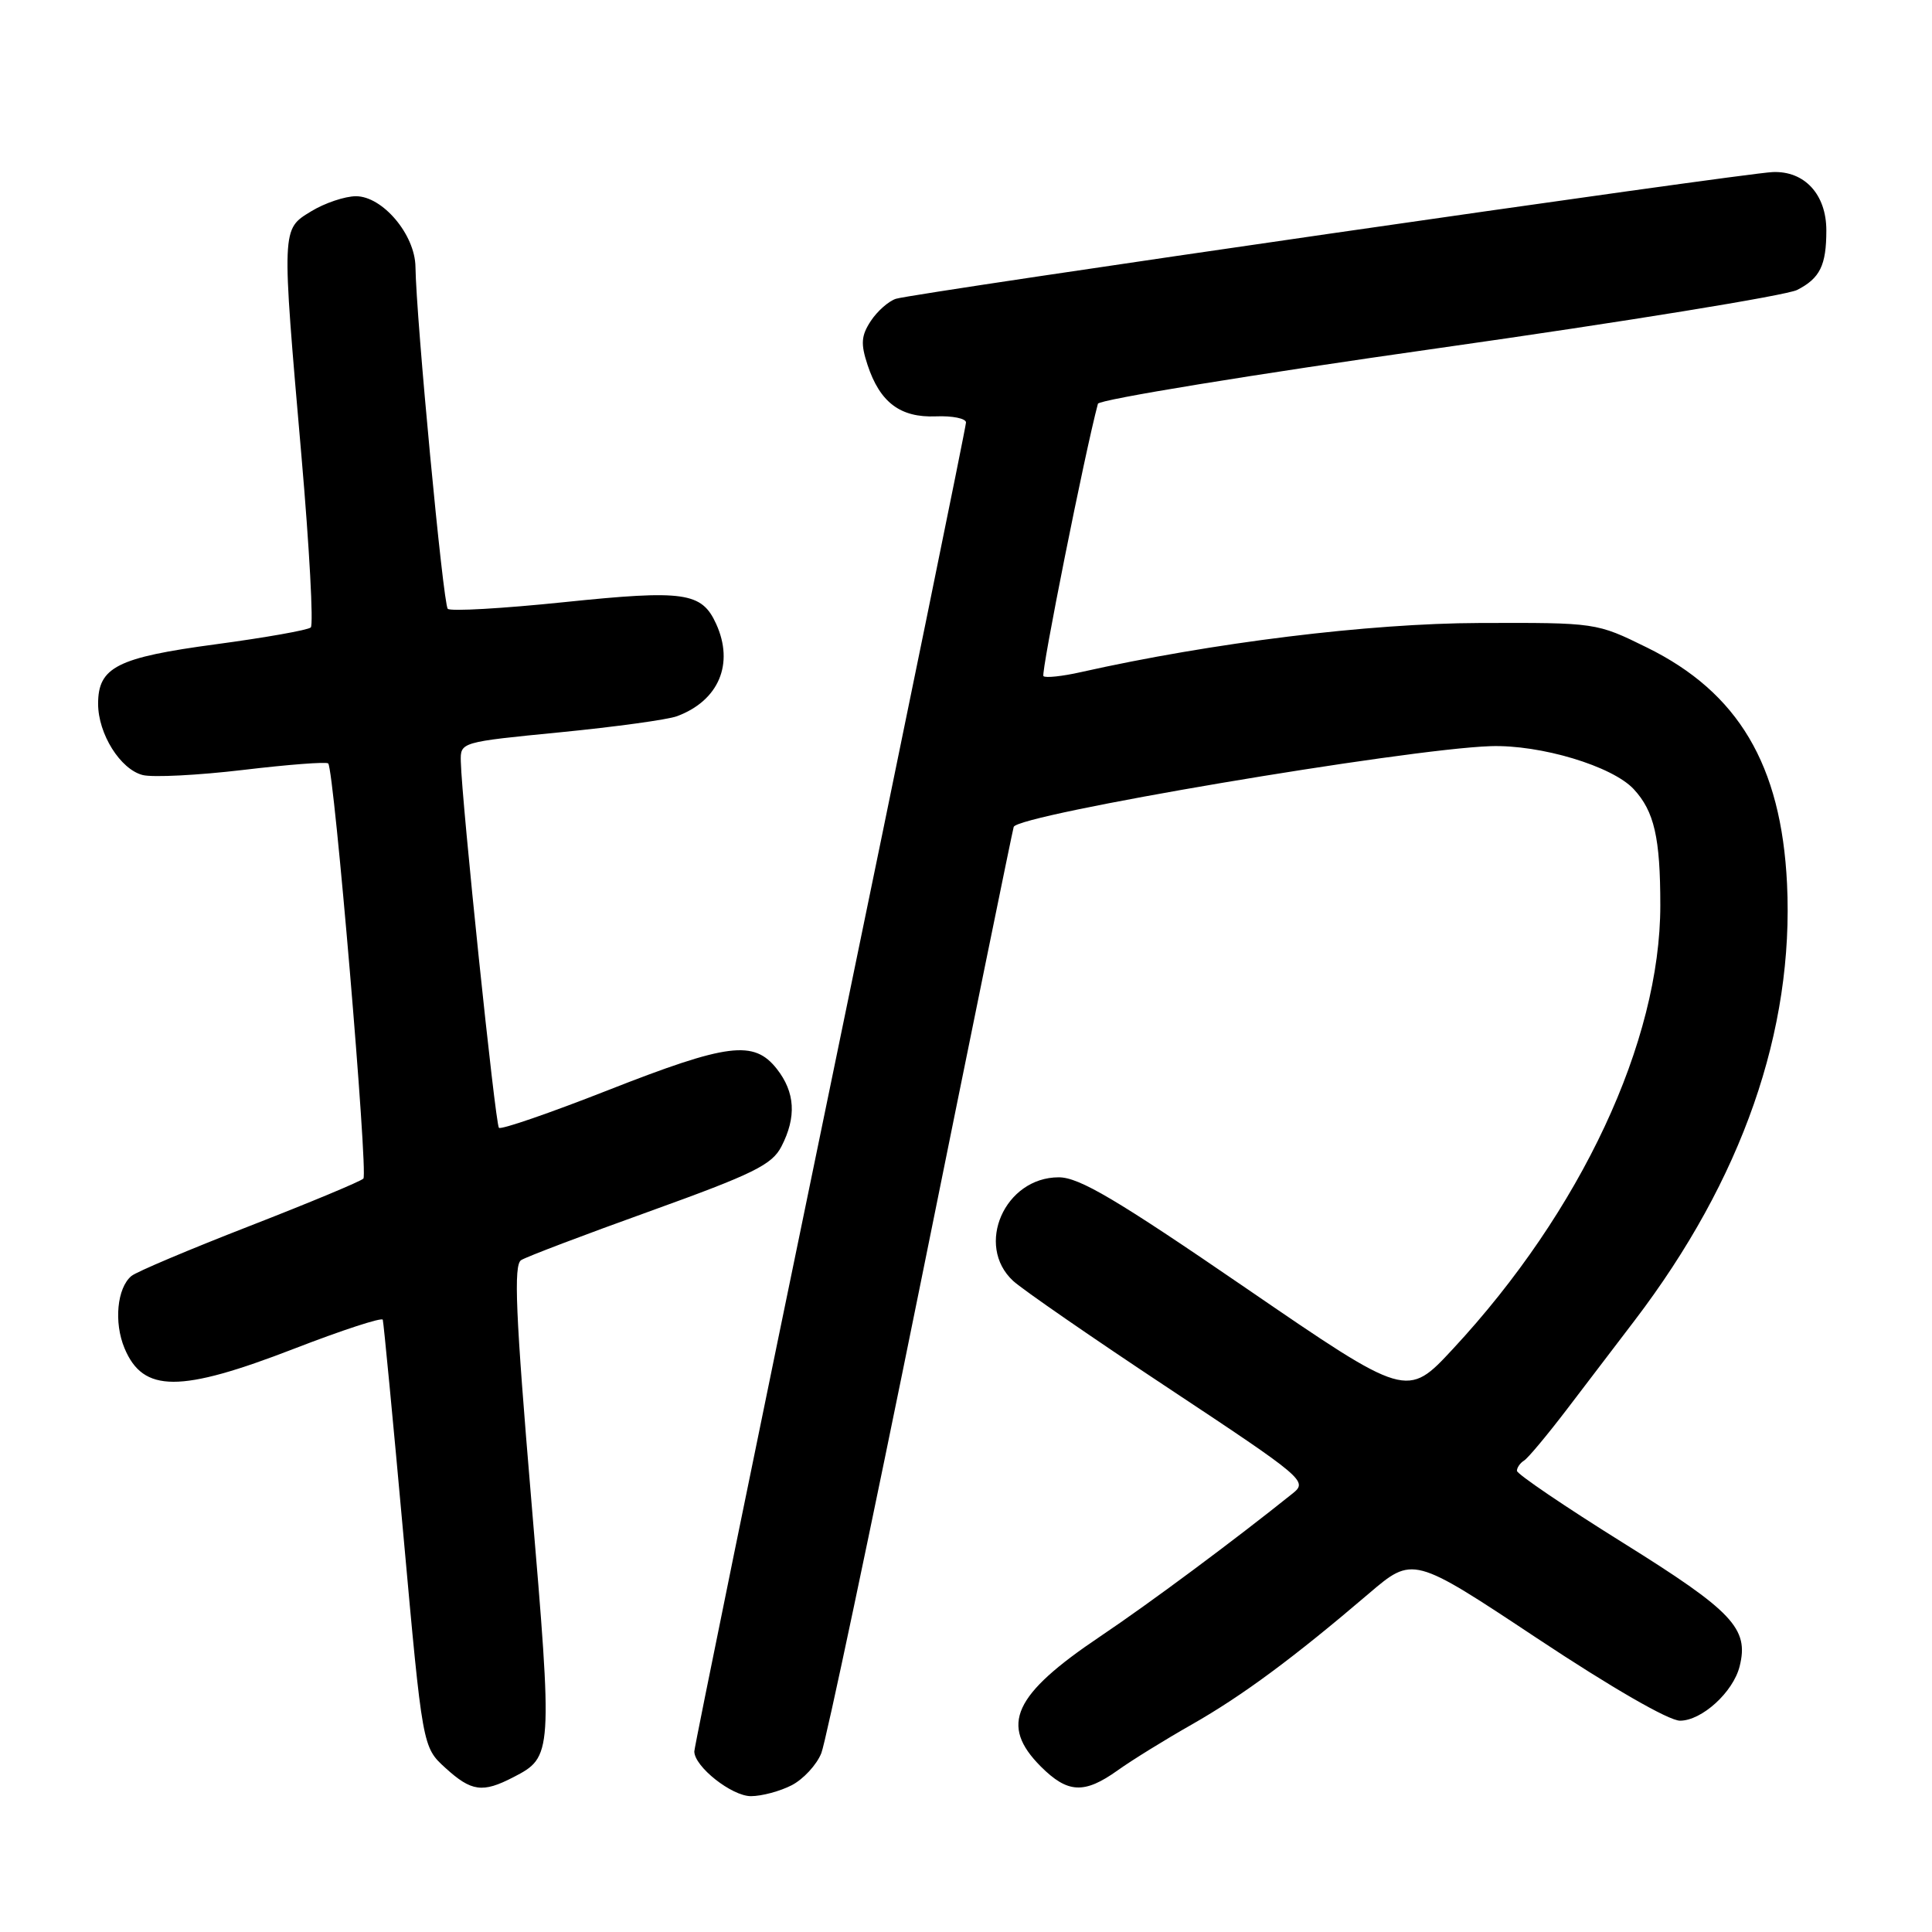 <?xml version="1.0" encoding="UTF-8" standalone="no"?>
<!DOCTYPE svg PUBLIC "-//W3C//DTD SVG 1.1//EN" "http://www.w3.org/Graphics/SVG/1.1/DTD/svg11.dtd" >
<svg xmlns="http://www.w3.org/2000/svg" xmlns:xlink="http://www.w3.org/1999/xlink" version="1.1" viewBox="0 0 256 256">
 <g >
 <path fill="currentColor"
d=" M 104.91 236.55 C 106.45 235.75 108.22 233.84 108.83 232.30 C 109.44 230.76 115.36 202.73 121.99 170.00 C 128.61 137.27 134.16 110.08 134.32 109.57 C 134.84 107.93 186.10 99.26 197.50 98.87 C 204.12 98.65 213.64 101.51 216.48 104.57 C 219.20 107.51 220.00 111.00 220.00 119.97 C 220.00 138.00 209.50 160.47 192.53 178.73 C 186.43 185.30 186.43 185.30 165.05 170.65 C 147.89 158.89 143.00 156.00 140.29 156.00 C 133.13 156.00 129.16 165.03 134.25 169.73 C 135.49 170.87 144.79 177.30 154.93 184.01 C 172.77 195.83 173.30 196.27 171.32 197.86 C 163.53 204.11 152.34 212.43 145.82 216.81 C 134.25 224.58 132.42 228.57 137.92 234.08 C 141.48 237.63 143.67 237.74 148.10 234.58 C 149.97 233.24 154.39 230.51 157.93 228.50 C 164.62 224.69 171.38 219.69 181.36 211.17 C 187.22 206.17 187.22 206.17 203.67 217.08 C 213.53 223.62 221.12 228.00 222.61 228.00 C 225.50 228.00 229.66 224.21 230.51 220.80 C 231.77 215.79 229.62 213.51 215.06 204.43 C 207.33 199.61 201.00 195.31 201.00 194.89 C 201.00 194.47 201.43 193.85 201.95 193.53 C 202.47 193.21 205.03 190.14 207.64 186.72 C 210.25 183.30 214.27 178.02 216.59 174.98 C 230.84 156.28 237.73 136.53 236.79 117.08 C 236.02 101.34 230.33 91.75 218.23 85.80 C 211.52 82.50 211.52 82.50 196.01 82.55 C 181.34 82.60 160.67 85.15 143.22 89.06 C 140.75 89.62 138.52 89.85 138.26 89.59 C 137.90 89.23 143.76 59.91 145.48 53.50 C 145.63 52.95 165.94 49.63 190.62 46.13 C 215.31 42.63 236.68 39.15 238.13 38.42 C 241.16 36.87 242.00 35.16 242.00 30.53 C 242.00 25.77 239.12 22.63 234.90 22.80 C 230.81 22.96 121.26 38.80 118.72 39.59 C 117.75 39.90 116.24 41.23 115.38 42.54 C 114.11 44.48 114.03 45.55 114.95 48.34 C 116.59 53.32 119.29 55.36 124.01 55.17 C 126.20 55.08 128.00 55.45 128.00 55.98 C 128.00 56.51 119.90 96.12 110.00 144.00 C 100.10 191.88 92.00 231.51 92.00 232.07 C 92.00 234.08 96.96 238.00 99.50 238.00 C 100.93 238.00 103.36 237.35 104.91 236.55 Z  M 68.02 235.49 C 73.23 232.80 73.25 232.53 70.41 198.90 C 68.31 173.98 68.04 167.59 69.06 166.97 C 69.75 166.53 77.47 163.60 86.21 160.46 C 99.85 155.54 102.29 154.34 103.54 151.92 C 105.56 148.01 105.36 144.73 102.93 141.63 C 99.89 137.78 96.45 138.22 80.53 144.47 C 72.87 147.48 66.38 149.72 66.11 149.44 C 65.63 148.96 61.18 106.20 61.06 100.91 C 61.00 98.33 61.00 98.33 74.25 97.03 C 81.54 96.31 88.49 95.36 89.71 94.90 C 95.24 92.84 97.31 87.96 94.89 82.66 C 92.98 78.47 90.69 78.14 74.74 79.79 C 66.62 80.63 59.69 81.03 59.33 80.67 C 58.72 80.06 55.14 42.21 55.05 35.33 C 54.98 31.07 50.69 26.00 47.16 26.00 C 45.70 26.01 43.04 26.90 41.25 27.99 C 37.28 30.41 37.30 30.00 39.95 60.50 C 41.00 72.60 41.55 82.79 41.18 83.14 C 40.81 83.49 35.14 84.49 28.60 85.37 C 15.53 87.12 13.00 88.40 13.00 93.25 C 13.00 97.25 15.95 101.95 18.92 102.70 C 20.27 103.03 26.25 102.73 32.22 102.02 C 38.18 101.31 43.25 100.92 43.49 101.16 C 44.27 101.94 48.80 155.49 48.15 156.17 C 47.79 156.54 41.00 159.37 33.06 162.46 C 25.12 165.55 18.08 168.52 17.42 169.07 C 15.51 170.65 15.07 175.23 16.50 178.65 C 18.97 184.56 23.83 184.57 39.00 178.70 C 45.33 176.25 50.60 174.53 50.72 174.87 C 50.83 175.22 52.07 188.10 53.46 203.50 C 55.99 231.50 55.99 231.50 59.01 234.25 C 62.47 237.40 63.94 237.60 68.02 235.49 Z "/>
</g>
</svg>